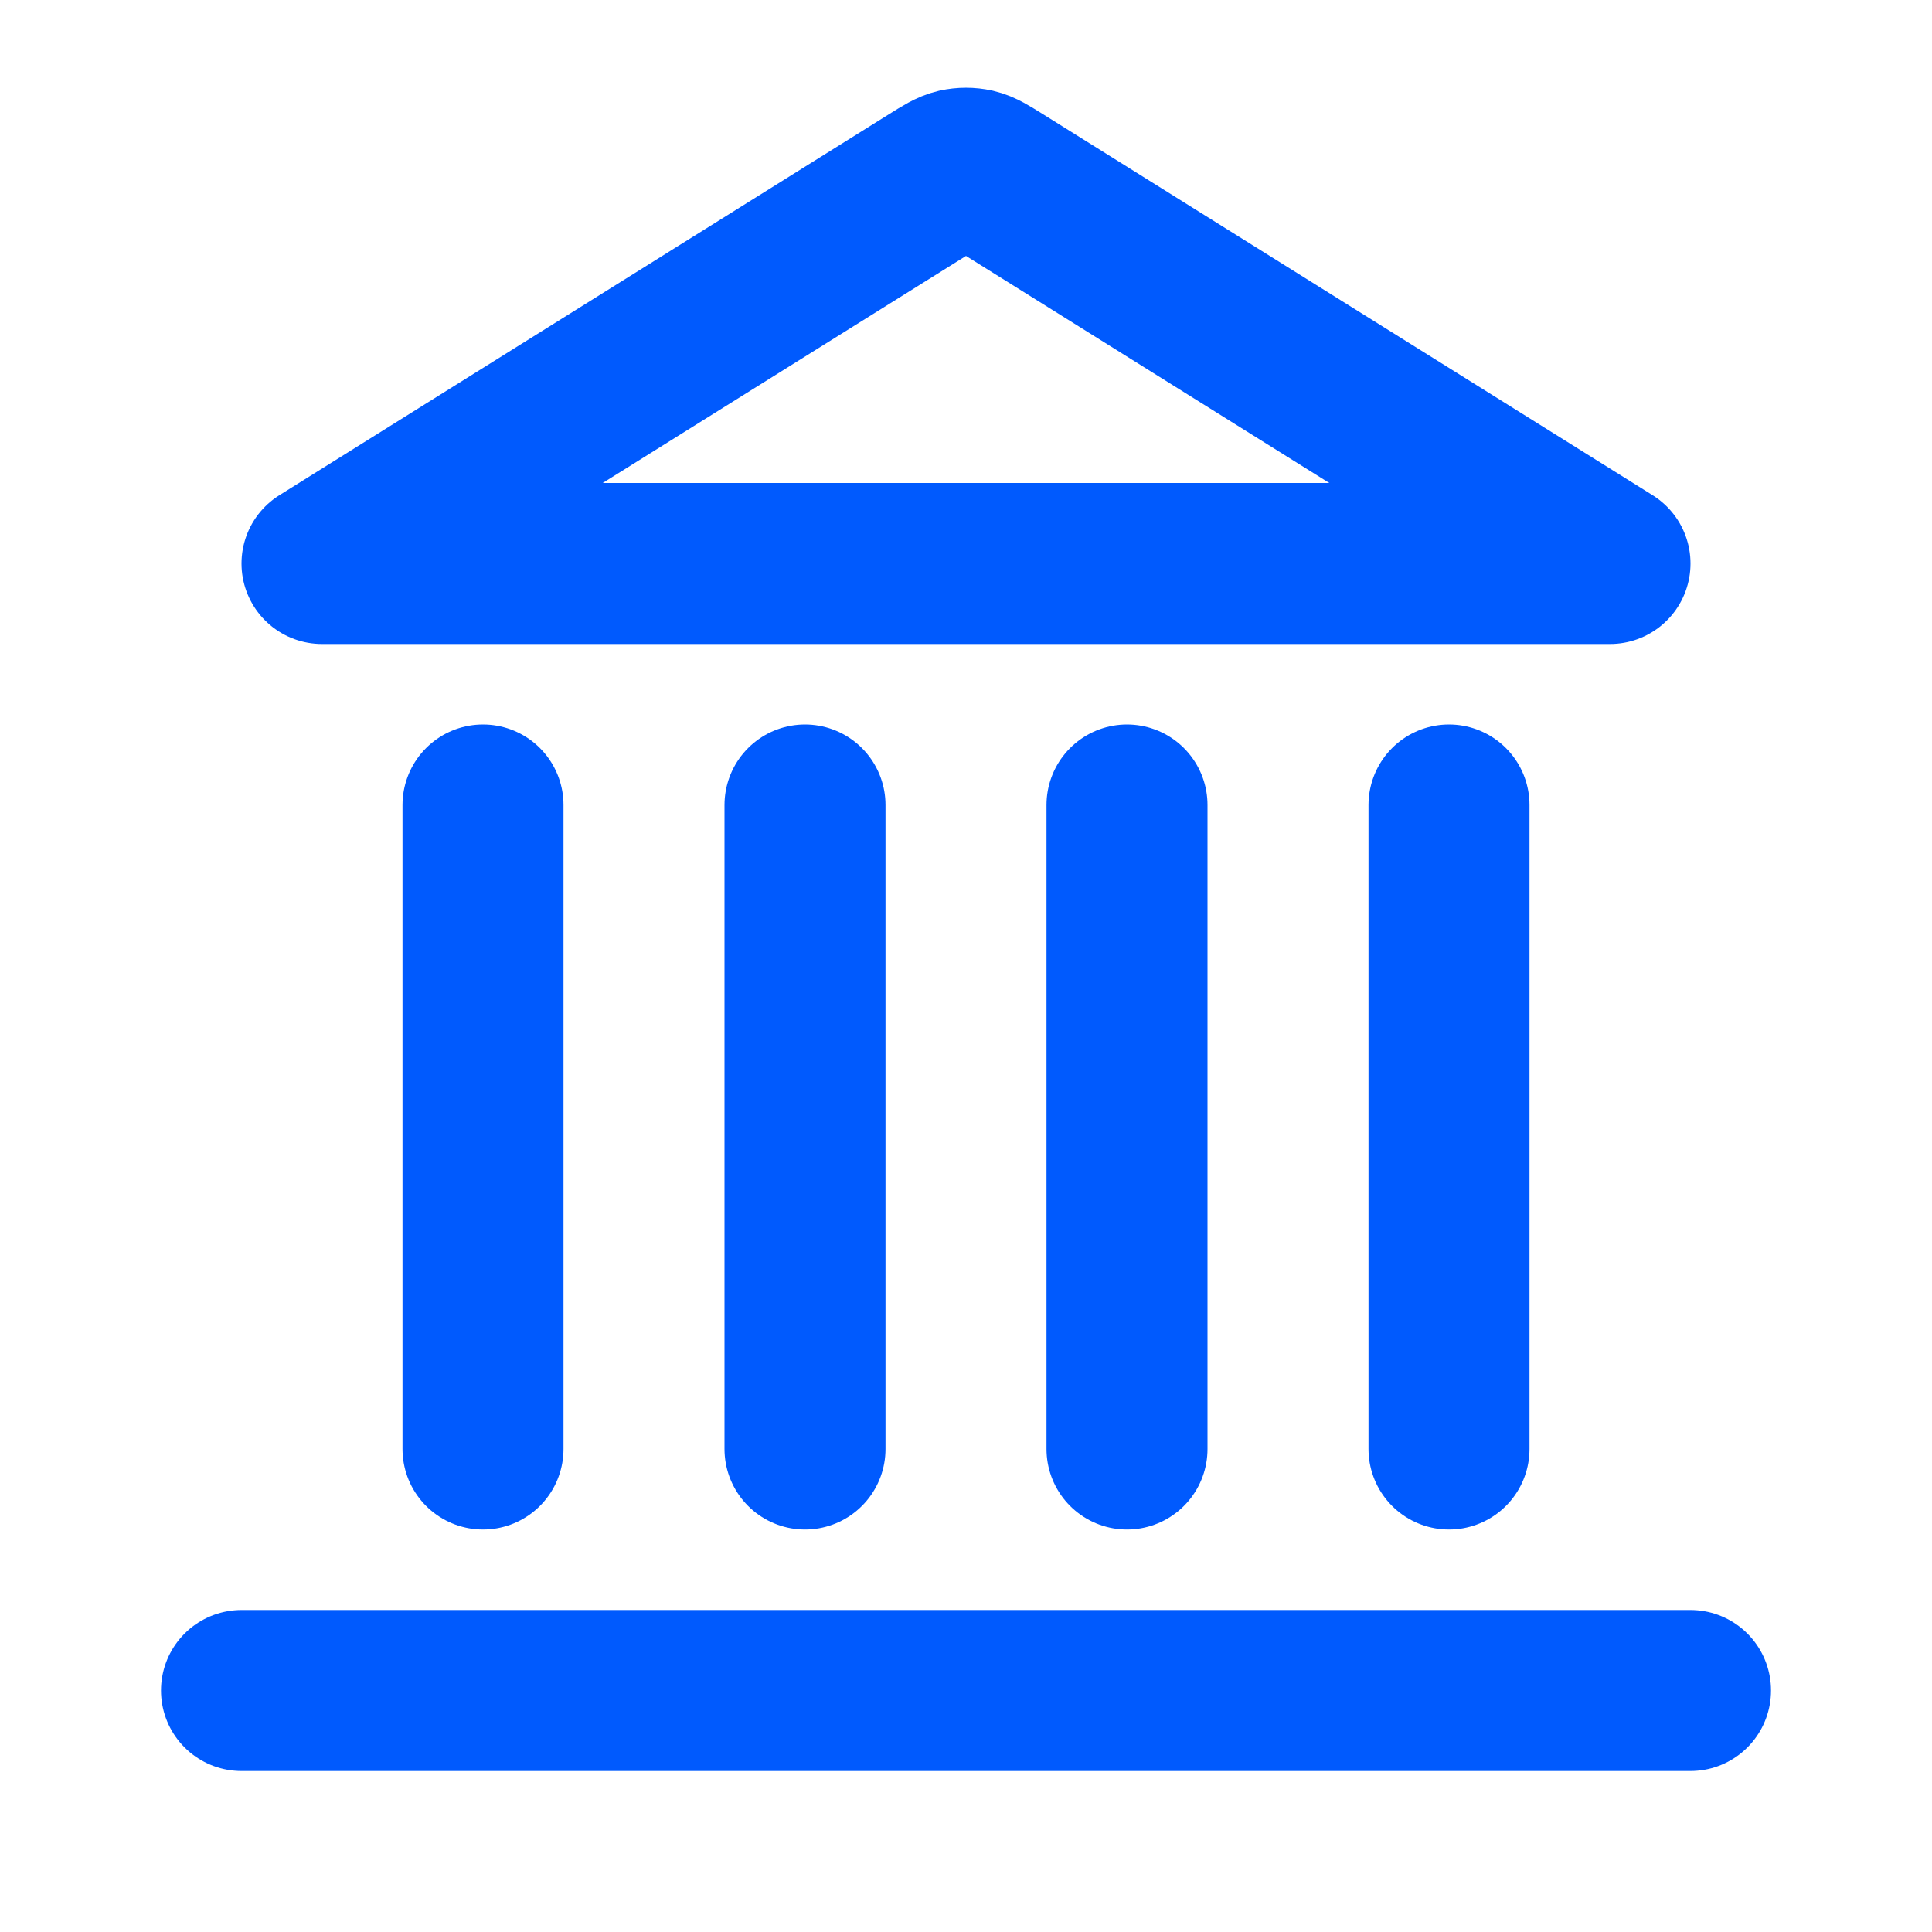 <svg width="24" height="24" viewBox="0 0 24 24" fill="none" xmlns="http://www.w3.org/2000/svg">
<path d="M3 21H21M6 18V10M10 18V10M14 18V10M18 18V10M20 7L12.424 2.265C12.27 2.169 12.193 2.121 12.111 2.102C12.038 2.086 11.962 2.086 11.889 2.102C11.807 2.121 11.73 2.169 11.576 2.265L4 7H20Z" stroke="#005AFE" stroke-width="2" stroke-linecap="round" stroke-linejoin="round"/>
</svg>
